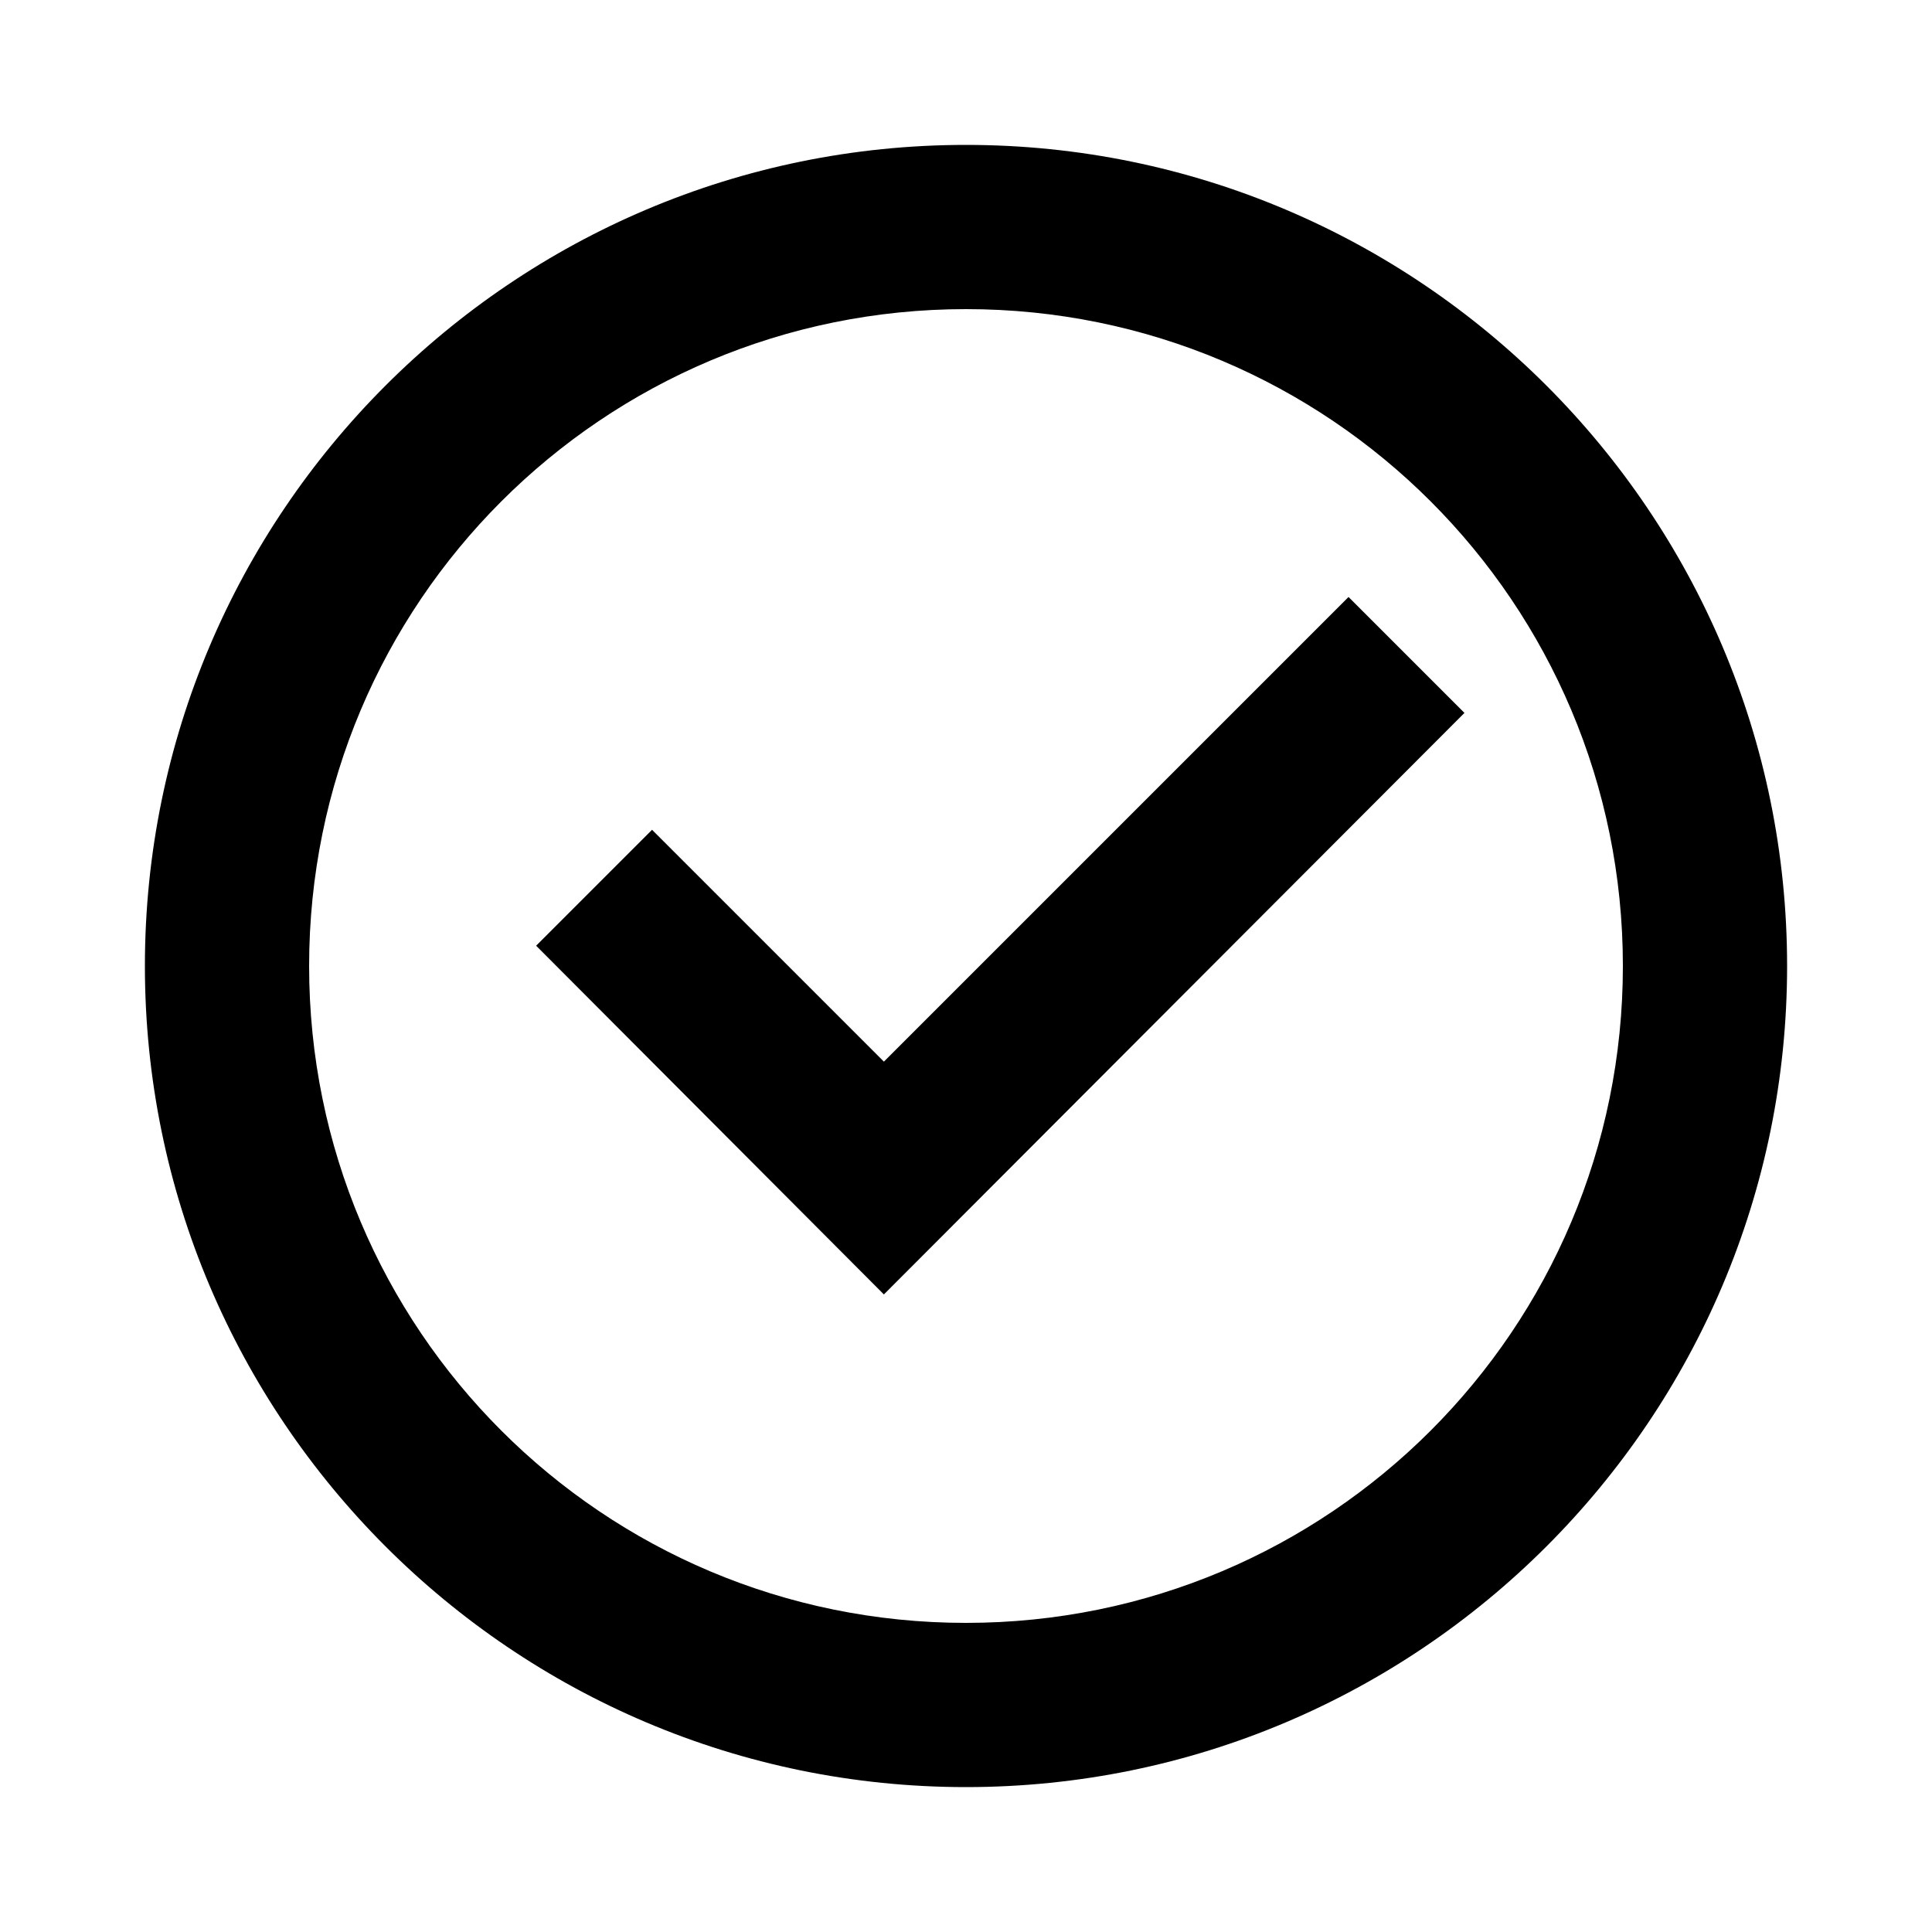 <?xml version="1.0" encoding="utf-8"?>
<!-- Generator: Adobe Illustrator 21.0.0, SVG Export Plug-In . SVG Version: 6.00 Build 0)  -->
<svg version="1.1" id="图层_1" xmlns="http://www.w3.org/2000/svg" xmlns:xlink="http://www.w3.org/1999/xlink" x="0px" y="0px"
	 viewBox="0 0 200 200" style="enable-background:new 0 0 200 200;" xml:space="preserve">
<path d="M100,185c-46.9,0-85-38.1-85-85s38.1-85,85-85s85,38.1,85,85S146.9,185,100,185z M100,168c37.6,0,68-30.4,68-68
	s-30.4-68-68-68s-68,30.4-68,68S62.4,168,100,168z M91.5,134L55.5,97.9l12-12l24,24l48.1-48.1l12,12L91.5,134z"/>
</svg>
